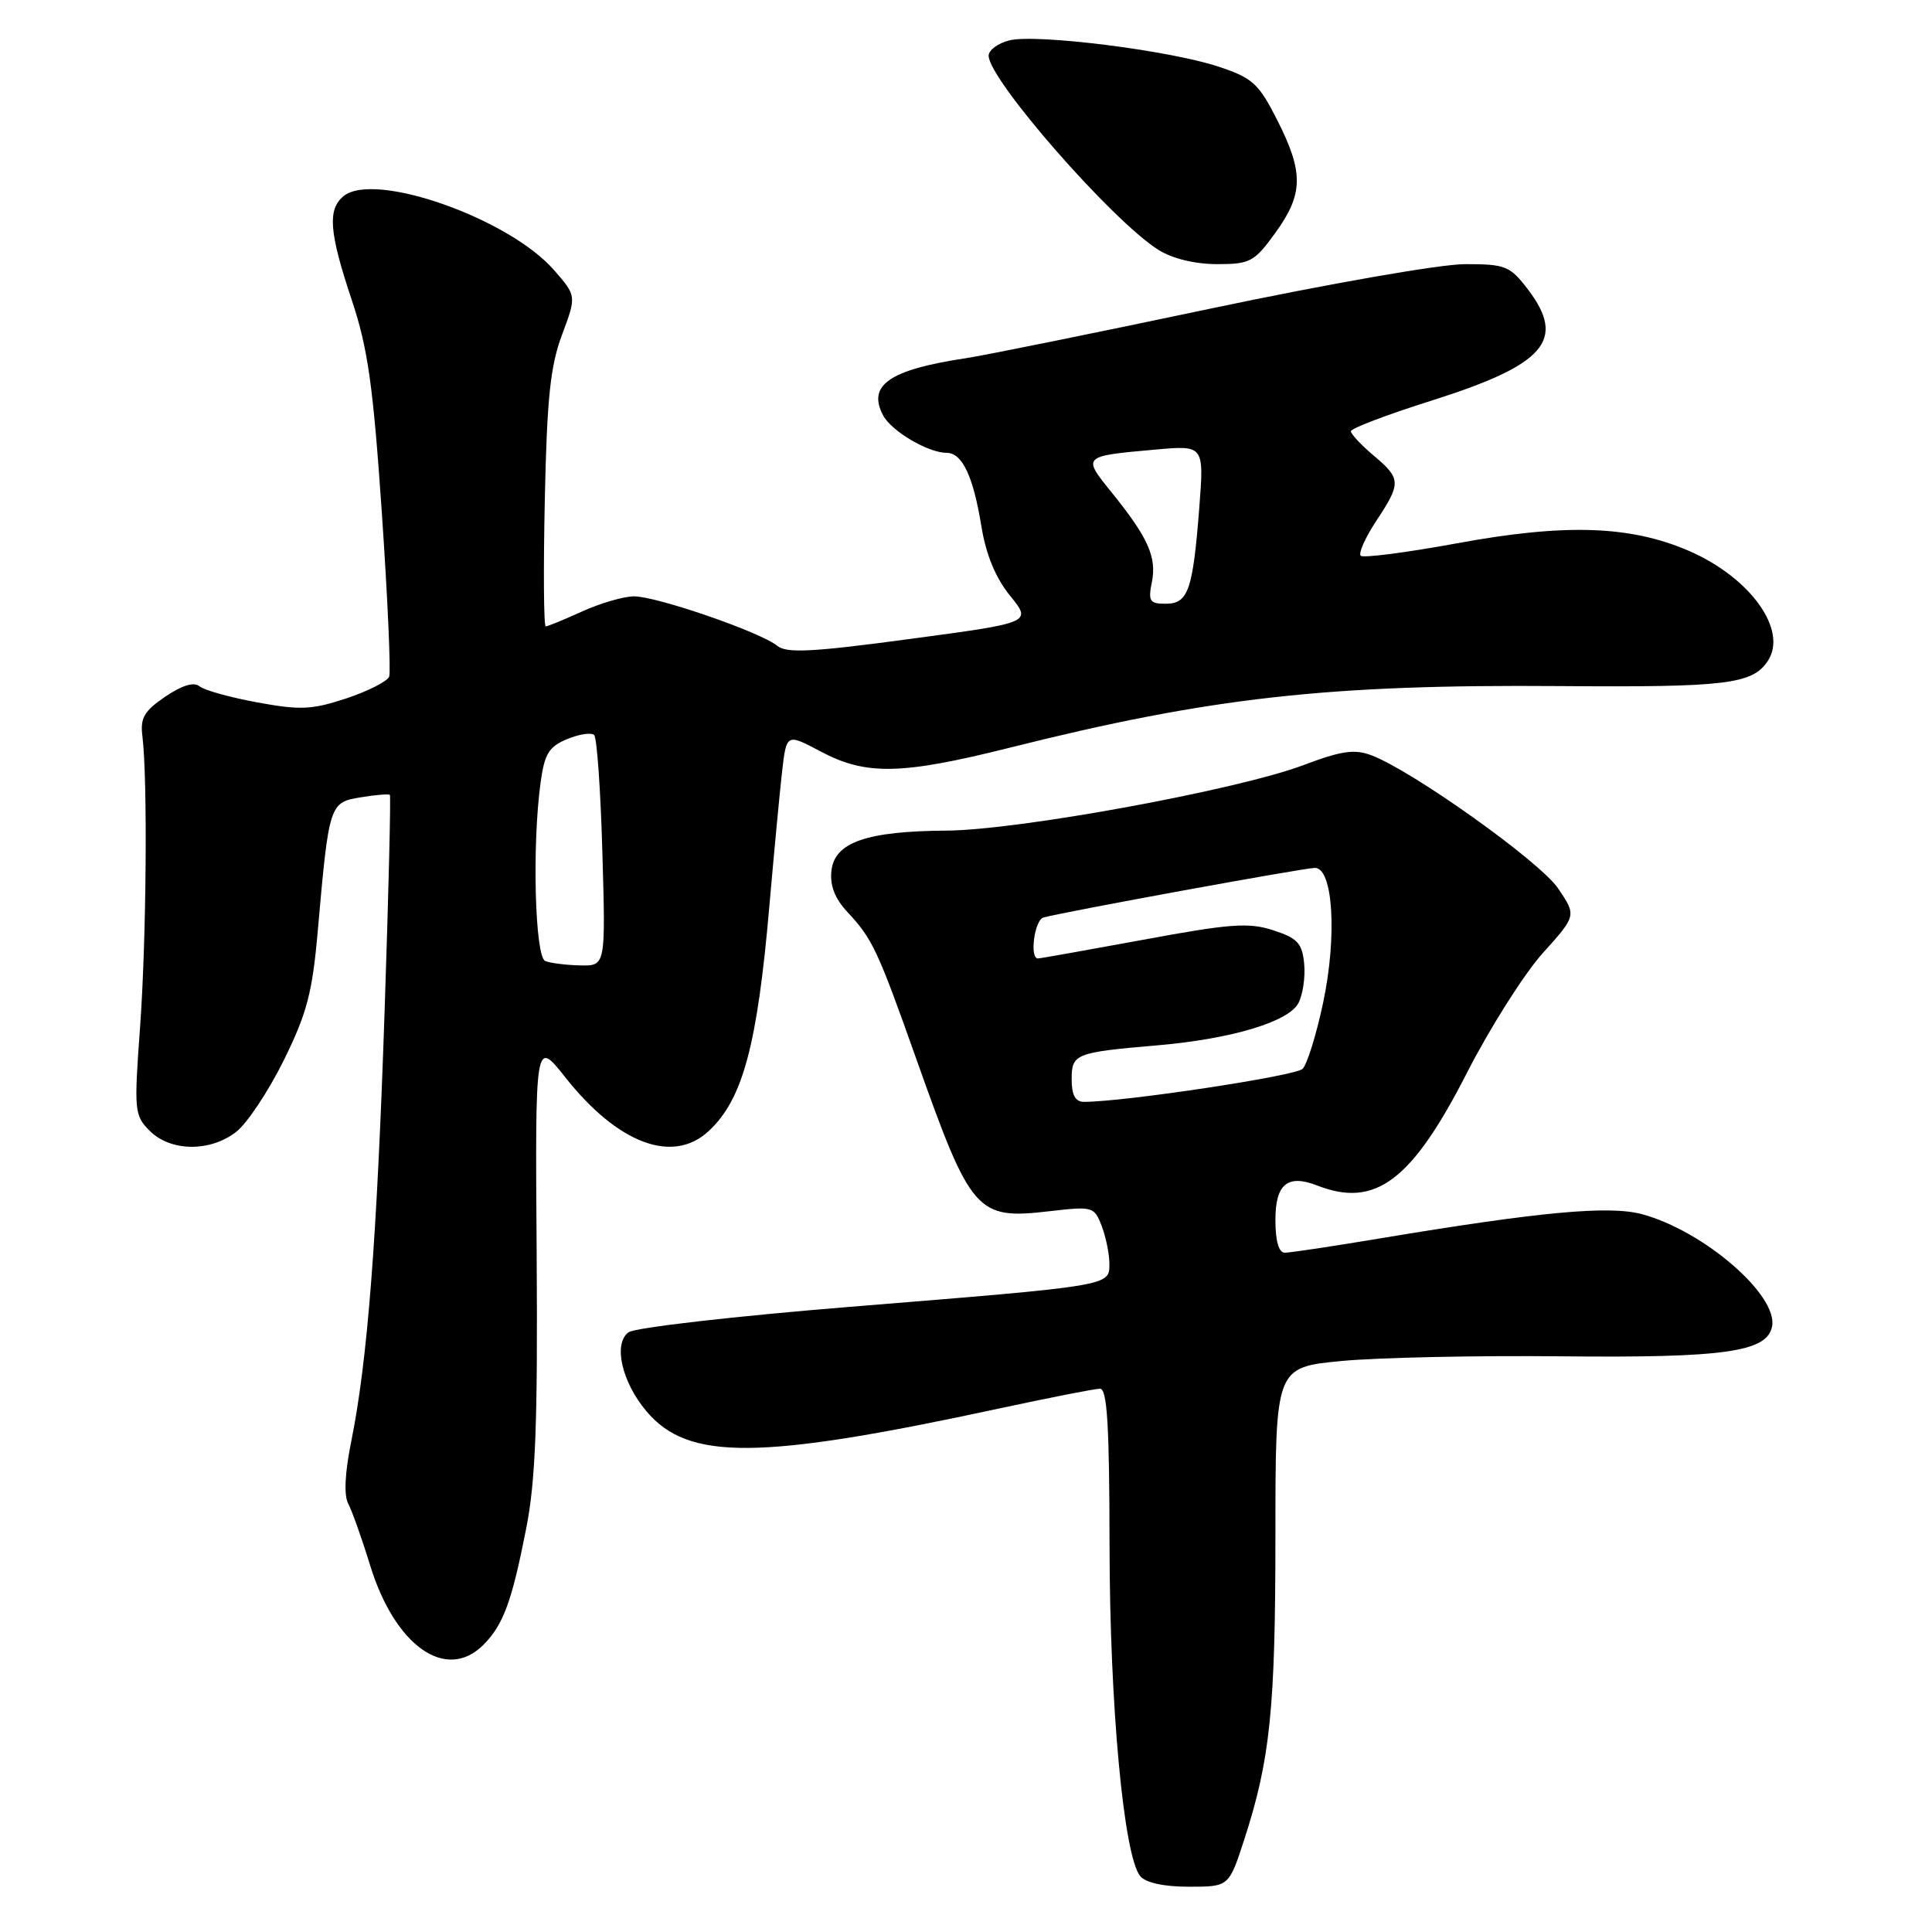 <?xml version="1.0" encoding="UTF-8" standalone="no"?>
<!DOCTYPE svg PUBLIC "-//W3C//DTD SVG 1.1//EN" "http://www.w3.org/Graphics/SVG/1.1/DTD/svg11.dtd" >
<svg xmlns="http://www.w3.org/2000/svg" xmlns:xlink="http://www.w3.org/1999/xlink" version="1.1" viewBox="0 0 256 256">
 <g >
 <path fill="currentColor"
d=" M 164.87 243.75 C 168.31 233.15 169.00 226.43 169.00 203.41 C 169.00 181.18 169.00 181.18 177.75 180.34 C 182.56 179.88 195.72 179.60 207.00 179.72 C 228.51 179.94 234.16 179.14 234.81 175.76 C 235.61 171.60 225.74 163.09 217.59 160.89 C 213.22 159.71 204.17 160.55 183.00 164.07 C 176.68 165.13 170.94 165.99 170.25 165.99 C 169.44 166.00 169.00 164.46 169.00 161.62 C 169.00 156.89 170.62 155.56 174.52 157.08 C 182.24 160.10 187.05 156.49 194.37 142.17 C 197.43 136.19 201.95 129.05 204.42 126.30 C 208.90 121.32 208.90 121.32 206.45 117.71 C 204.04 114.16 187.21 102.16 181.72 100.08 C 179.48 99.23 177.75 99.48 172.72 101.38 C 163.99 104.67 135.02 109.99 125.45 110.06 C 114.83 110.13 110.60 111.60 110.17 115.36 C 109.95 117.34 110.61 119.05 112.30 120.86 C 115.61 124.41 116.30 125.89 121.42 140.33 C 128.69 160.82 129.39 161.62 139.08 160.49 C 144.81 159.83 145.00 159.88 145.99 162.47 C 146.54 163.93 147.00 166.18 147.00 167.45 C 147.00 170.41 147.43 170.34 112.66 173.16 C 97.35 174.40 84.13 175.92 83.29 176.53 C 81.23 178.03 82.38 183.11 85.65 186.99 C 91.19 193.58 100.55 193.50 132.50 186.61 C 139.10 185.19 145.06 184.02 145.75 184.01 C 146.71 184.00 147.00 188.82 147.02 204.75 C 147.04 225.91 148.90 245.97 151.09 248.60 C 151.81 249.48 154.23 250.00 157.54 250.00 C 162.84 250.00 162.84 250.00 164.87 243.75 Z  M 64.04 217.96 C 66.69 215.31 67.82 212.24 69.73 202.50 C 70.97 196.20 71.26 188.46 71.11 166.11 C 70.91 137.71 70.91 137.71 74.88 142.72 C 81.86 151.56 89.16 154.30 93.92 149.86 C 98.43 145.66 100.35 138.49 101.95 120.00 C 102.55 113.12 103.30 105.18 103.62 102.33 C 104.21 97.17 104.21 97.17 108.75 99.58 C 114.74 102.77 119.44 102.67 133.81 99.07 C 160.32 92.42 175.95 90.67 206.74 90.91 C 228.72 91.08 232.19 90.66 234.23 87.60 C 236.96 83.52 231.94 76.52 223.76 72.98 C 215.98 69.63 207.39 69.35 193.06 71.99 C 186.37 73.22 180.63 73.96 180.30 73.64 C 179.98 73.31 180.90 71.24 182.35 69.04 C 185.69 64.00 185.66 63.43 182.00 60.35 C 180.35 58.96 179.00 57.51 179.00 57.14 C 179.00 56.76 183.81 54.94 189.69 53.08 C 204.76 48.32 207.58 45.07 202.45 38.34 C 200.07 35.23 199.50 35.00 194.11 35.00 C 190.87 35.00 176.02 37.60 160.41 40.89 C 145.06 44.13 130.47 47.09 128.00 47.46 C 117.84 48.99 114.88 51.04 117.03 55.06 C 118.15 57.15 122.99 60.00 125.42 60.00 C 127.50 60.00 128.95 63.06 130.04 69.74 C 130.65 73.50 131.92 76.57 133.84 78.94 C 136.73 82.50 136.73 82.50 120.61 84.66 C 107.65 86.41 104.21 86.58 103.00 85.58 C 100.84 83.78 86.95 78.99 84.00 79.02 C 82.62 79.03 79.54 79.93 77.14 81.02 C 74.74 82.11 72.57 83.00 72.31 83.00 C 72.05 83.00 71.99 75.46 72.19 66.25 C 72.47 52.80 72.92 48.49 74.47 44.36 C 76.39 39.22 76.39 39.22 73.45 35.83 C 67.46 28.93 49.56 22.63 45.51 26.00 C 43.38 27.76 43.62 30.80 46.60 39.72 C 48.75 46.15 49.44 51.07 50.60 68.00 C 51.37 79.28 51.80 89.02 51.57 89.65 C 51.33 90.28 48.78 91.58 45.89 92.54 C 41.32 94.05 39.79 94.12 34.09 93.07 C 30.49 92.41 27.04 91.45 26.42 90.93 C 25.69 90.33 24.11 90.81 21.90 92.31 C 19.10 94.21 18.56 95.13 18.87 97.56 C 19.57 103.17 19.40 124.56 18.56 136.10 C 17.75 147.22 17.80 147.80 19.85 149.85 C 22.62 152.62 27.89 152.66 31.33 149.95 C 32.77 148.82 35.58 144.57 37.60 140.50 C 40.67 134.27 41.39 131.56 42.11 123.30 C 43.59 106.52 43.66 106.32 47.79 105.65 C 49.77 105.32 51.51 105.18 51.66 105.33 C 51.80 105.47 51.49 118.39 50.96 134.04 C 49.95 164.22 48.69 180.40 46.54 191.00 C 45.70 195.14 45.55 198.13 46.14 199.24 C 46.64 200.19 47.96 203.88 49.05 207.44 C 52.35 218.13 59.12 222.88 64.04 217.96 Z  M 168.99 30.85 C 172.71 25.72 172.76 22.86 169.25 15.93 C 166.78 11.06 165.98 10.33 161.46 8.83 C 154.99 6.68 137.29 4.46 133.74 5.35 C 132.23 5.73 131.00 6.64 131.00 7.38 C 131.00 10.53 147.37 29.26 153.50 33.11 C 155.34 34.27 158.33 34.99 161.24 35.00 C 165.66 35.00 166.20 34.71 168.99 30.85 Z  M 142.00 143.02 C 142.00 139.63 142.44 139.45 153.50 138.50 C 163.20 137.65 170.72 135.40 172.04 132.93 C 172.63 131.82 172.98 129.47 172.81 127.70 C 172.55 124.99 171.93 124.31 168.72 123.27 C 165.48 122.21 163.05 122.38 151.50 124.52 C 144.11 125.88 137.82 127.00 137.53 127.00 C 136.40 127.00 137.07 121.92 138.25 121.58 C 140.77 120.86 172.81 115.00 174.24 115.00 C 176.64 115.00 177.19 124.05 175.32 132.87 C 174.43 137.07 173.21 141.01 172.60 141.63 C 171.68 142.57 148.98 146.00 143.64 146.00 C 142.49 146.00 142.00 145.11 142.00 143.02 Z  M 72.25 127.34 C 70.88 126.79 70.49 111.98 71.63 103.71 C 72.15 99.88 72.72 98.94 75.16 97.93 C 76.76 97.27 78.36 97.03 78.73 97.40 C 79.10 97.76 79.59 104.80 79.82 113.03 C 80.25 128.00 80.25 128.00 76.87 127.92 C 75.02 127.88 72.94 127.62 72.25 127.34 Z  M 152.63 77.12 C 153.29 73.81 152.12 71.22 147.30 65.25 C 143.40 60.43 143.38 60.44 153.03 59.58 C 159.55 58.99 159.55 58.99 158.91 67.29 C 158.06 78.24 157.44 80.00 154.46 80.00 C 152.34 80.00 152.12 79.66 152.63 77.12 Z "/>
</g>
</svg>